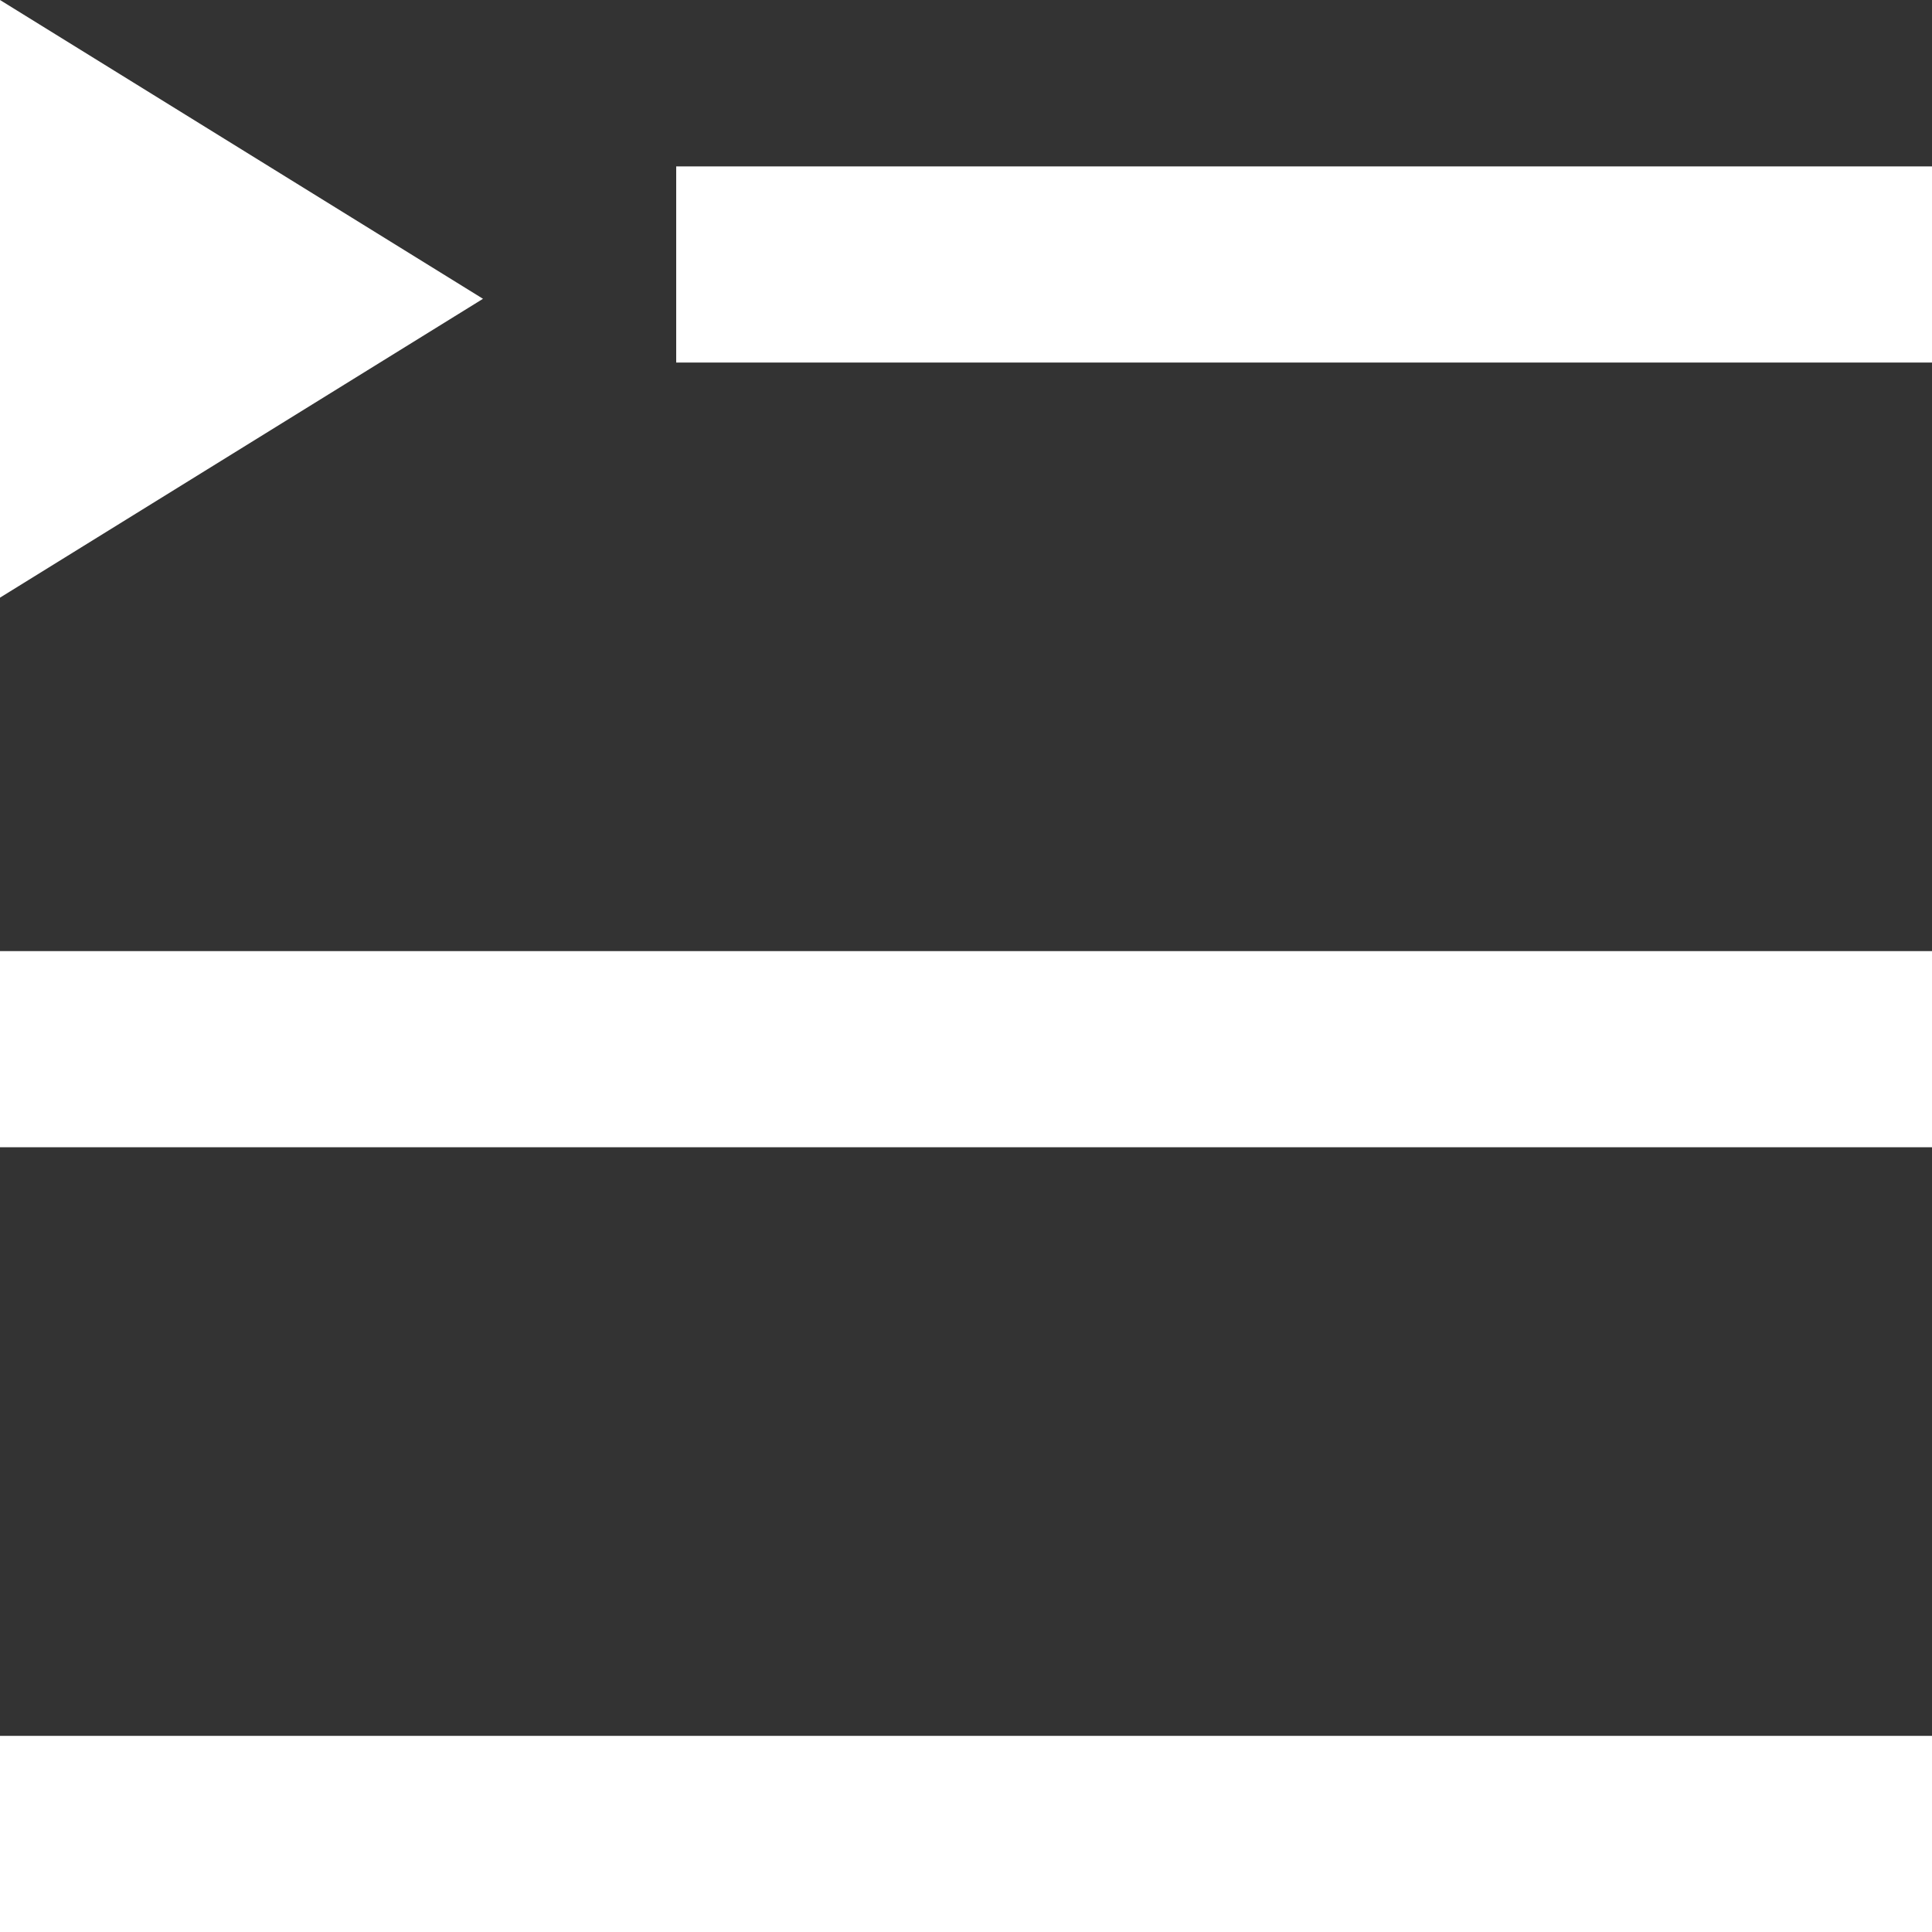 <!-- Generated by IcoMoon.io -->
<svg version="1.1" xmlns="http://www.w3.org/2000/svg" width="32" height="32" viewBox="0 0 32 32">
<rect x="0" y="0" width="32" height="32" fill="#333333" stroke="none"/>
<title>as-playlist-</title>
<path fill="#fff" d="M0 0v9.899l8-4.95-8-4.949zM0 32h32v-3.249h-32v3.249zM0 19.002h32v-3.249h-32v3.249zM11.2 6.005h20.8v-3.249h-20.8v3.249z"></path>
</svg>
